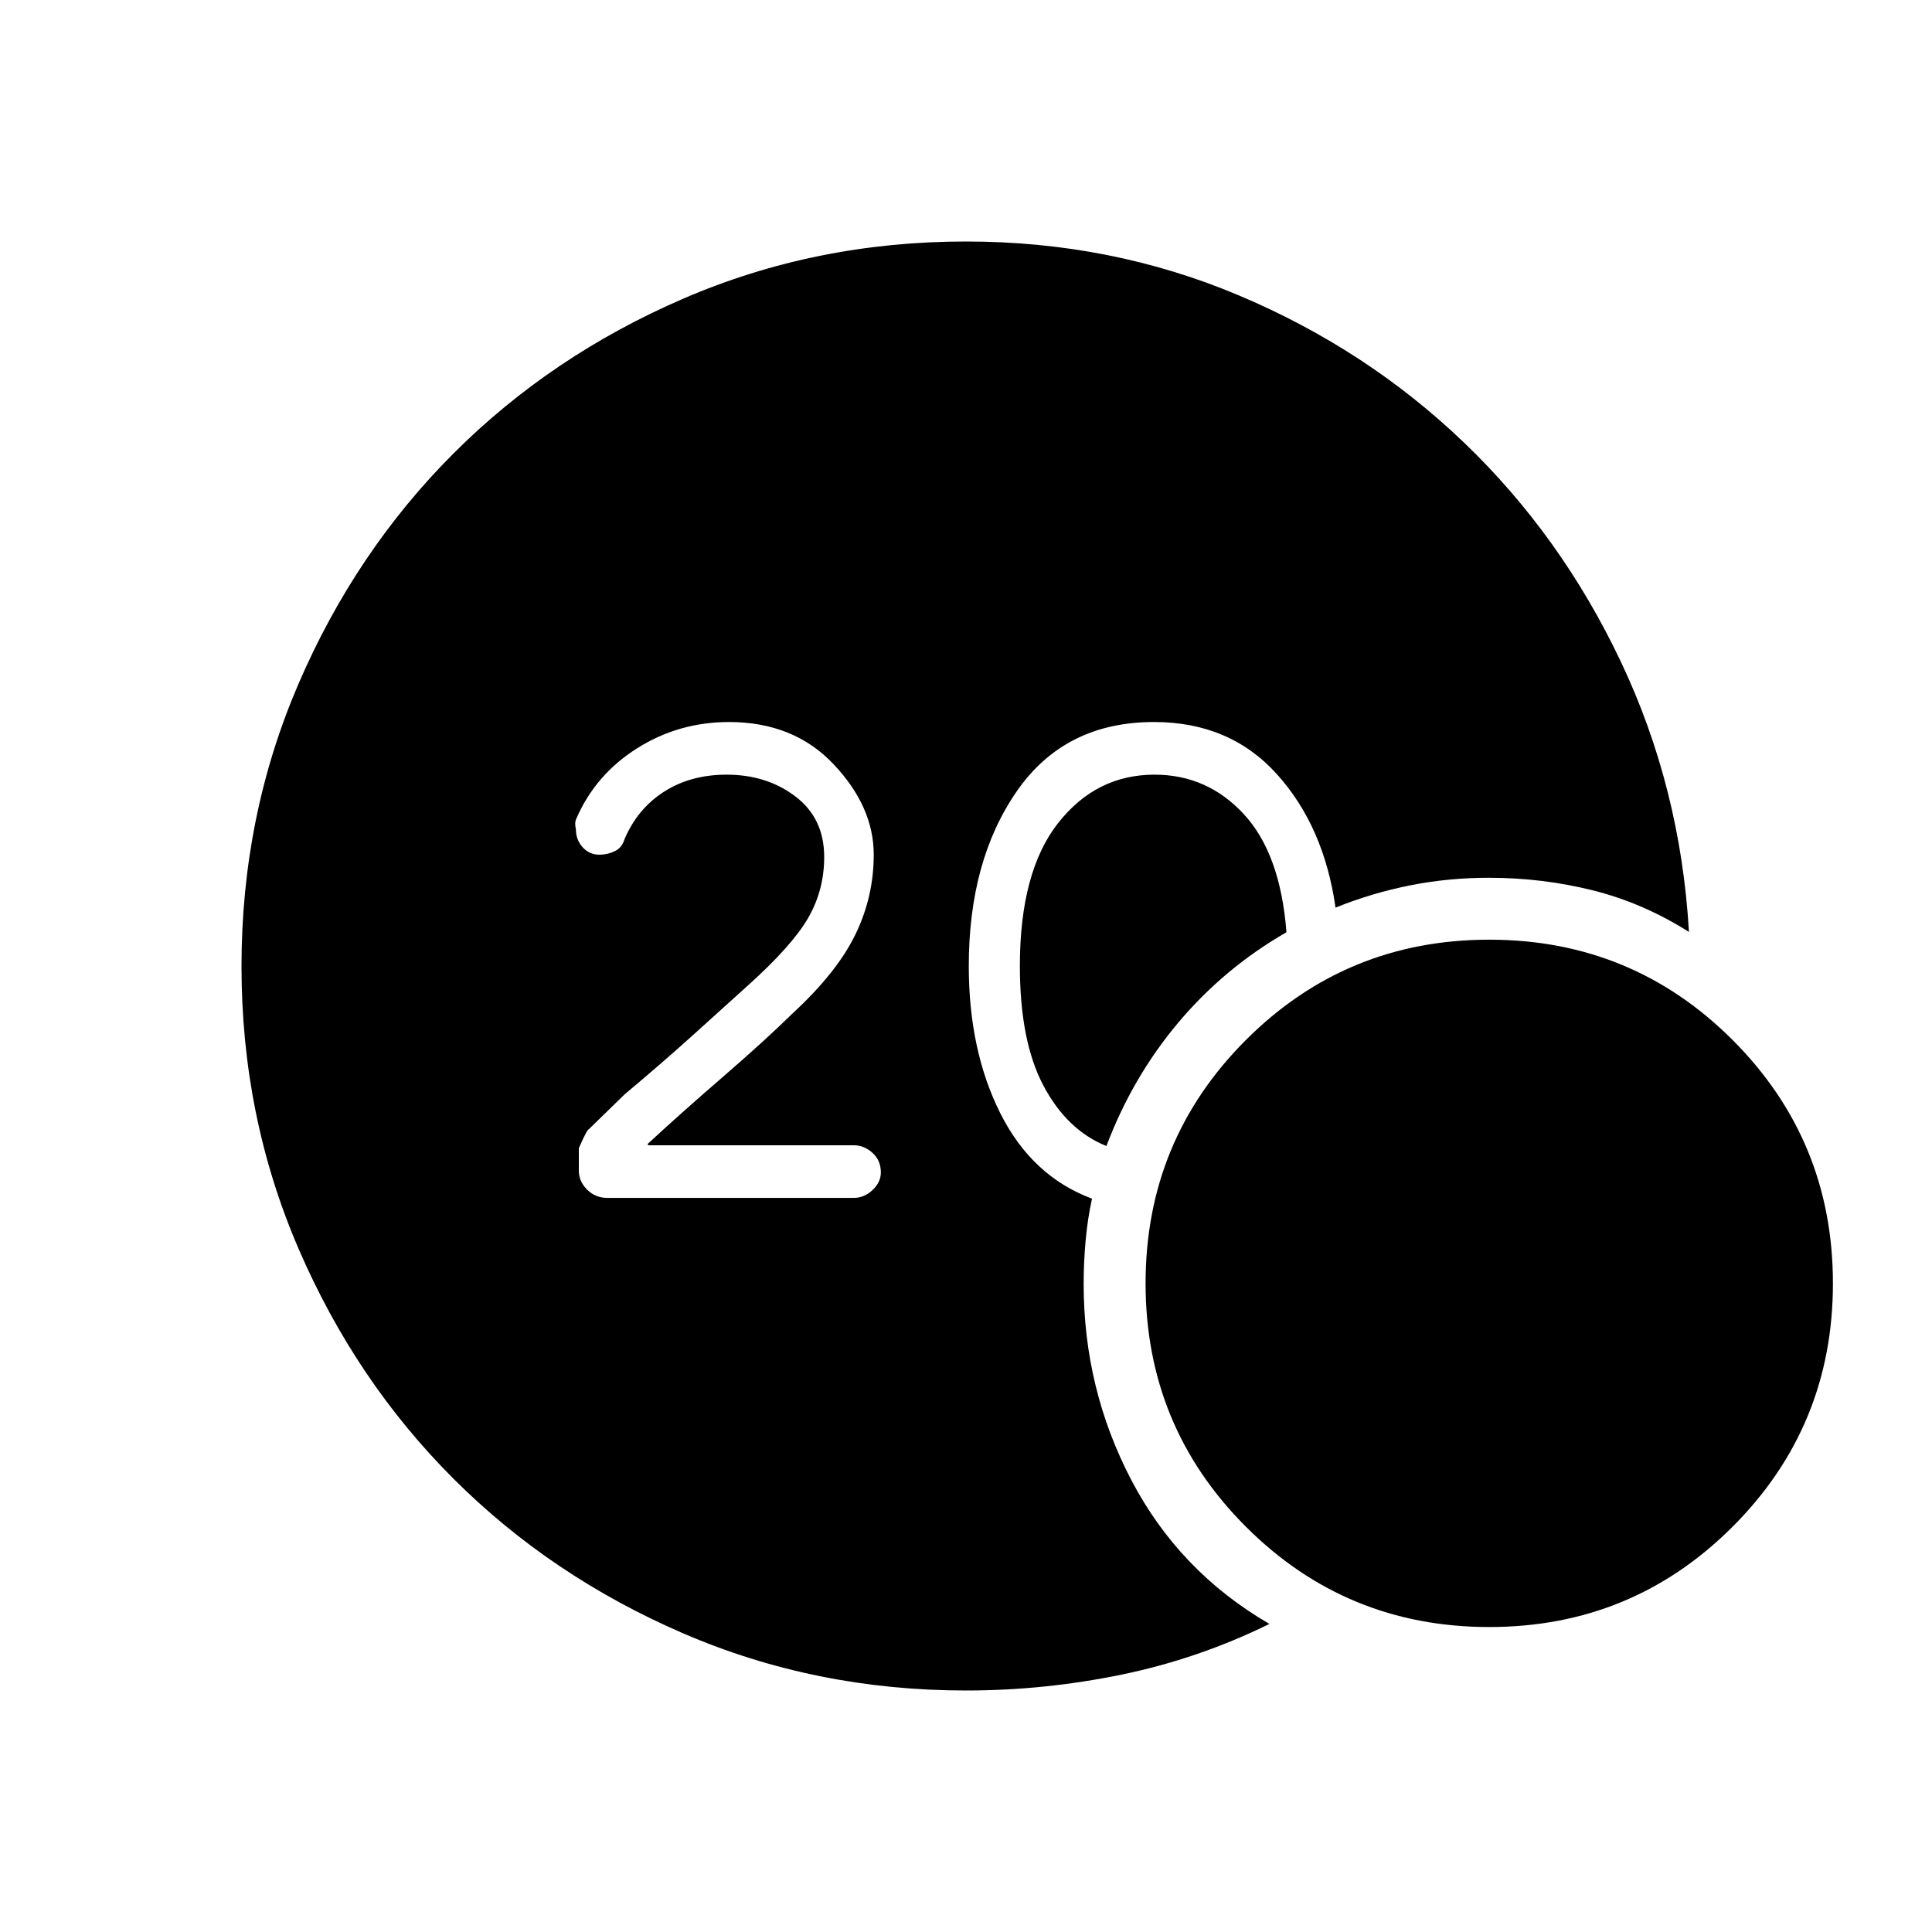 <svg xmlns="http://www.w3.org/2000/svg" width="48" height="48" viewBox="0 -960 960 960"><path d="M480-120q-74.7 0-140.4-28.339-65.7-28.34-114.3-76.922-48.6-48.582-76.95-114.257Q120-405.194 120-479.866q0-74.673 28.35-140.41t76.95-114.365q48.6-48.627 114.3-76.993Q405.3-840 480-840q72.024 0 135.474 26.731 63.449 26.73 111.795 73Q775.616-694 805.346-631.308q29.731 62.693 33.885 134.385-22.846-14.462-47.885-20.692-25.038-6.231-51.577-6.231-19.987 0-39.025 3.769-19.039 3.769-37.129 11.077-5.711-40.293-29.086-66.262t-61.104-25.969q-44.368 0-68.204 34.423-23.836 34.423-23.836 86.808 0 42 15.692 73.231 15.692 31.231 45.538 42.384-2.205 10.013-3.179 20.864-.975 10.85-.975 21.444 0 52.308 23.77 97.654 23.769 45.346 68.538 71.346-35.231 17.308-73.496 25.193Q519.007-120 480-120Zm69.769-270.538q-19.615-7.924-31.307-30.039-11.693-22.115-11.693-59.423 0-46.769 18.923-70.923 18.923-24.154 47.998-24.154 26.233 0 44.387 19.654t21.154 58.654Q608.308-479 585.5-451.885q-22.808 27.116-35.731 61.347Zm190.231 239q-71.077 0-120.923-49.847-49.846-49.846-49.846-120.923 0-71.076 49.846-120.923Q668.923-493.077 740-493.077t120.923 49.846q49.846 49.847 49.846 120.923 0 71.077-49.846 120.923Q811.077-151.538 740-151.538ZM424.231-364.769q5.15 0 9.305-3.885 4.156-3.884 4.156-8.807 0-5.92-4.156-9.691-4.155-3.771-9.305-3.771H322.077l-.231-.692q16.385-15.154 37.423-33.347 21.039-18.192 34.654-31.576 21.846-20.154 31.039-38.962 9.192-18.808 9.192-39.824 0-23.753-19.846-44.83-19.846-21.077-52.057-21.077-25.02 0-45.713 13.077-20.692 13.077-30.153 34.923-1 2-.231 5.231 0 5.231 3.335 8.962 3.336 3.73 8.357 3.73 3.974 0 7.603-1.73 3.628-1.731 4.859-5.962 6.461-15.154 19.653-23.615 13.193-8.462 31.116-8.462 19.923 0 34.192 10.846 14.269 10.846 14.269 30.077 0 16.385-7.923 30.192-7.923 13.808-30 33.654-12.923 11.693-27.807 25.116-14.885 13.423-33.423 28.961l-17.77 17.308q-1 .231-5 9.462v11.23q0 5.231 4.116 9.346 4.115 4.116 10.115 4.116h122.385Z"/></svg>